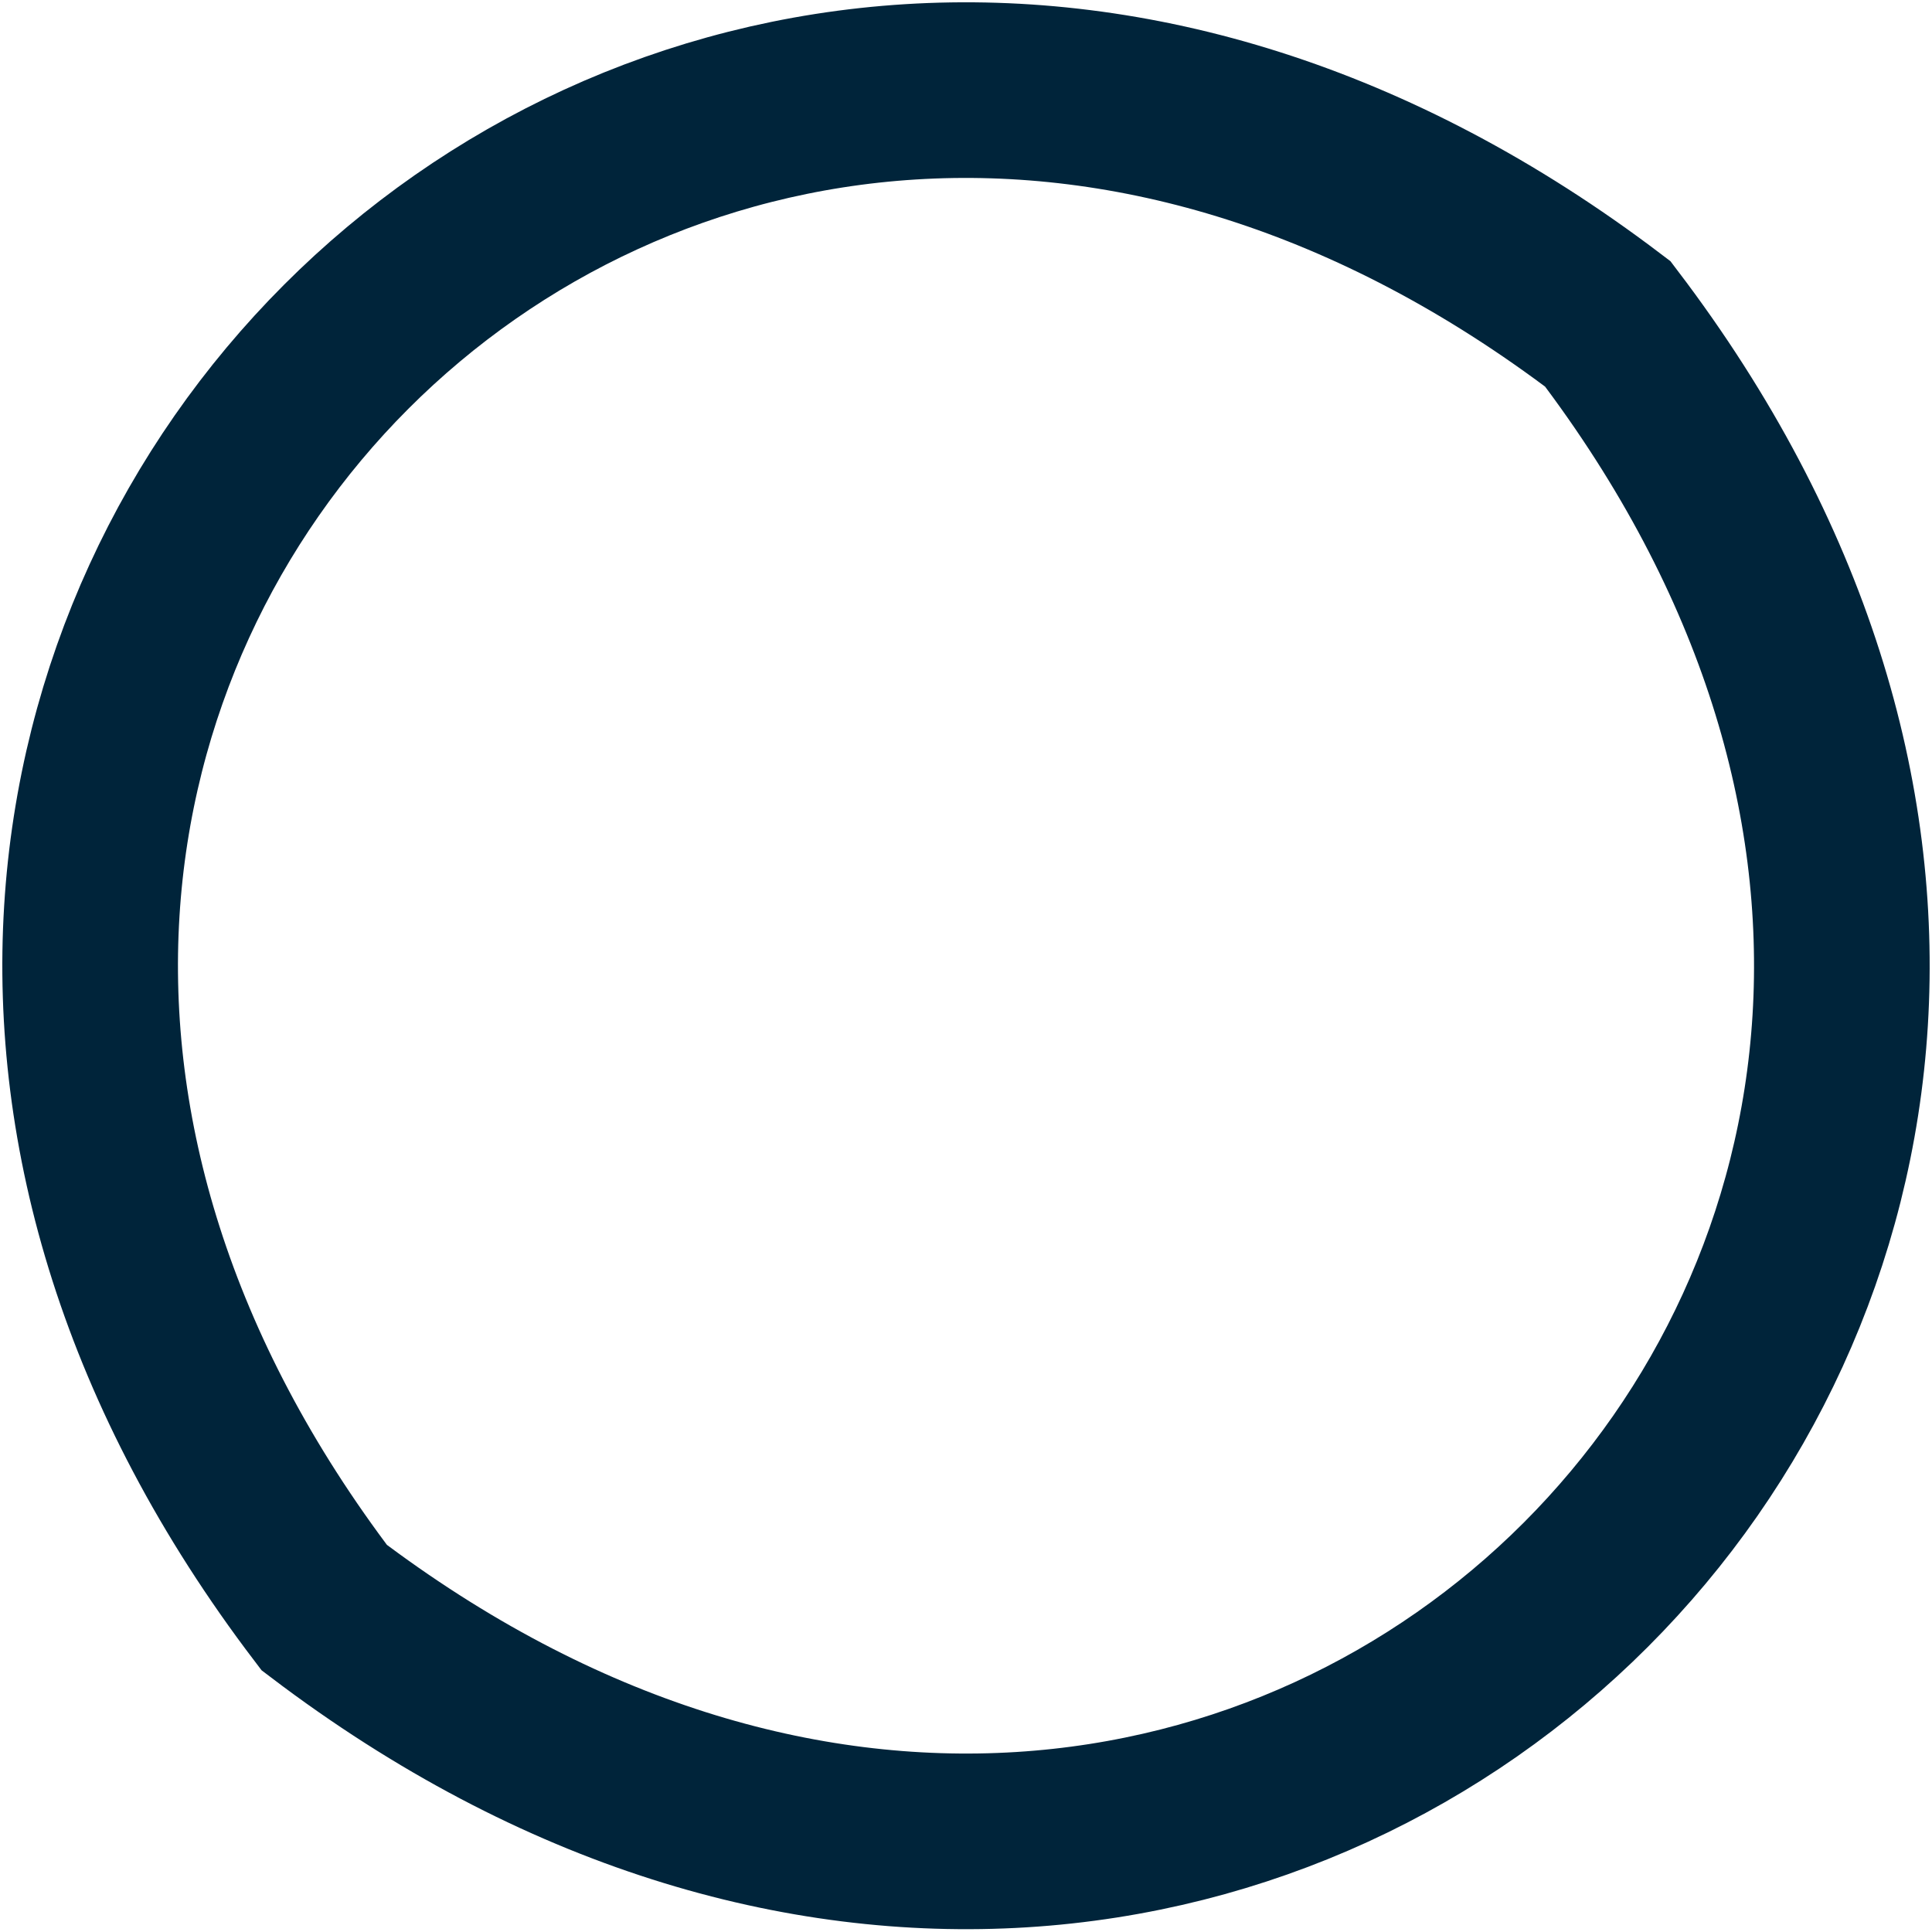 <svg width="11" height="11" viewBox="0 0 11 11" fill="none" xmlns="http://www.w3.org/2000/svg">
<g id="Layer-23">
<path id="Vector" d="M1.846 9.153C-2.214 3.814 3.804 -2.215 9.154 1.844C13.214 7.184 7.196 13.212 1.846 9.153Z" stroke="#00243A" stroke-miterlimit="10"/>
</g>
</svg>
